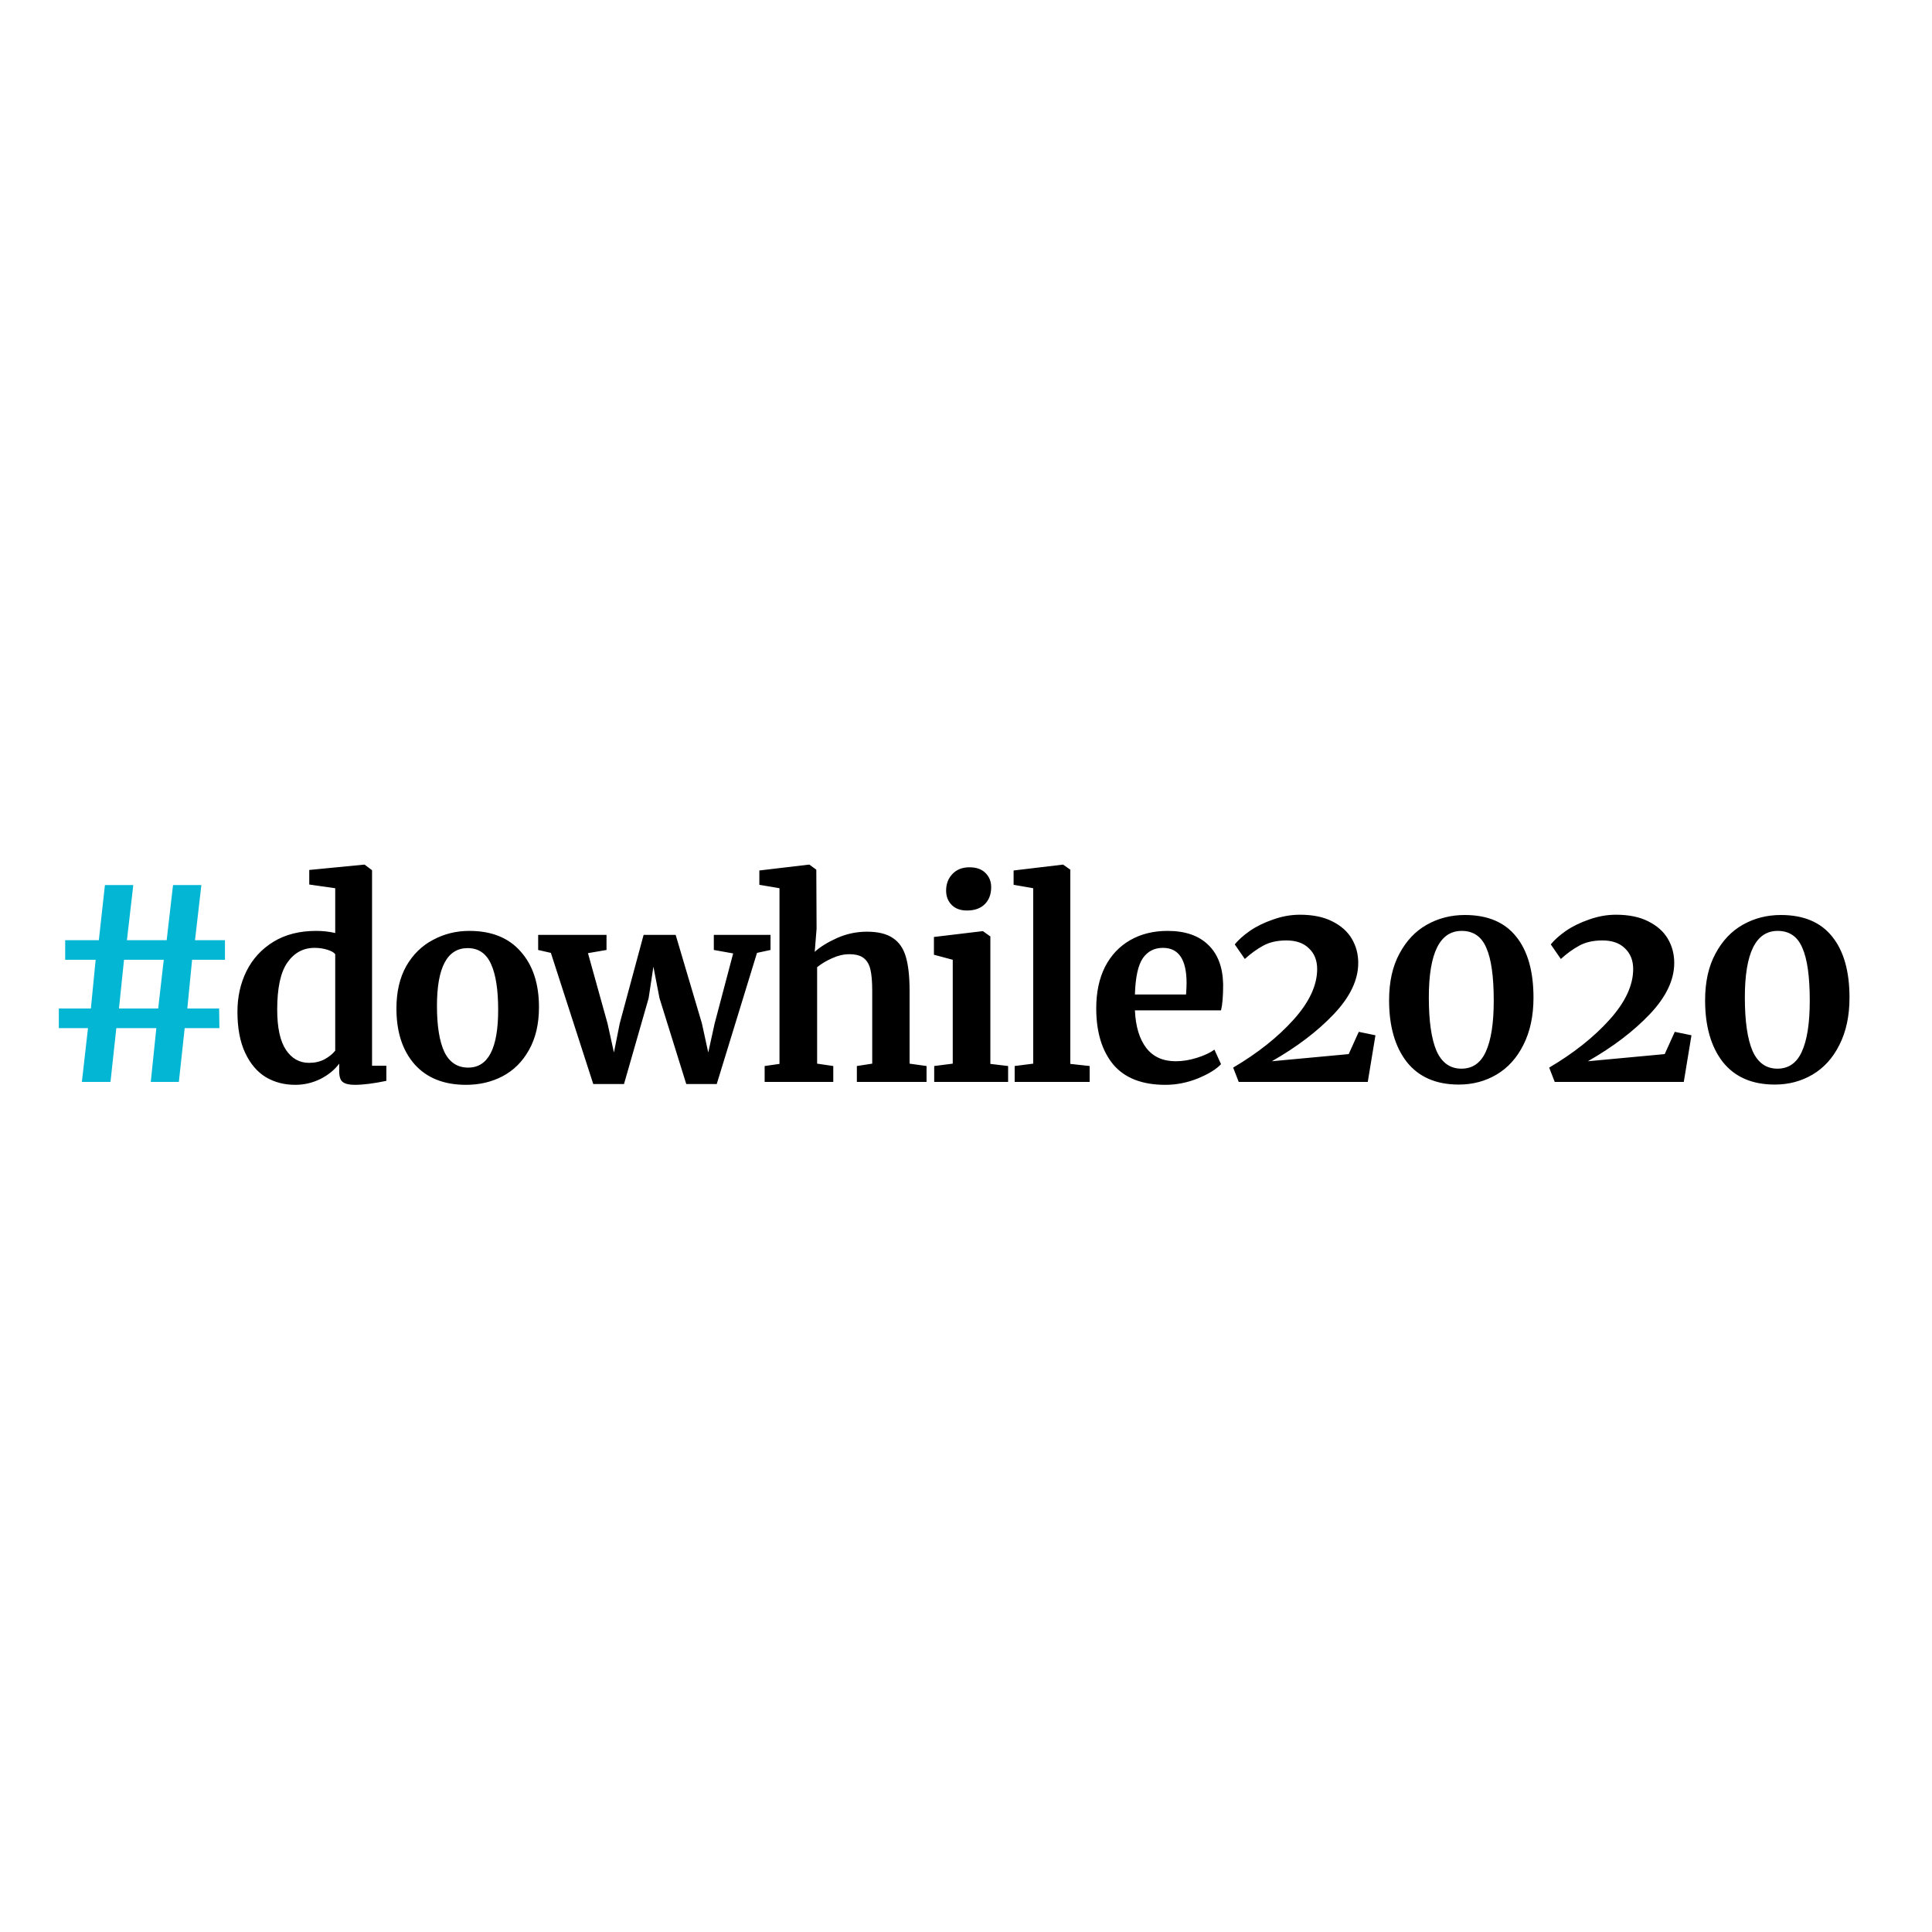 <svg width="100" height="100" viewBox="0 0 100 100" fill="none" xmlns="http://www.w3.org/2000/svg">
<path d="M3.045 52.201H4.704L4.951 49.678H3.374V48.663H5.116L5.431 45.81H6.899L6.57 48.663H8.627L8.956 45.81H10.423L10.094 48.663H11.644V49.678H9.943L9.696 52.201H11.342L11.356 53.216H9.559L9.258 56H7.804L8.092 53.216H6.021L5.719 56H4.238L4.554 53.216H3.045V52.201ZM6.419 49.678L6.158 52.201H8.188L8.476 49.678H6.419Z" fill="#03B6D4"/>
<path d="M15.28 56.151C14.713 56.151 14.206 56.018 13.758 55.753C13.31 55.479 12.953 55.058 12.688 54.491C12.423 53.925 12.29 53.216 12.29 52.366C12.29 51.598 12.446 50.898 12.757 50.267C13.077 49.627 13.543 49.12 14.155 48.745C14.768 48.37 15.504 48.183 16.363 48.183C16.711 48.183 17.04 48.219 17.351 48.293V45.975L16.007 45.783V45.029L18.832 44.754H18.873L19.257 45.042V55.163H19.998V55.945C19.34 56.082 18.796 56.151 18.366 56.151C18.073 56.151 17.863 56.101 17.735 56C17.616 55.909 17.557 55.721 17.557 55.438V55.054C17.319 55.374 16.994 55.639 16.583 55.849C16.172 56.05 15.737 56.151 15.28 56.151ZM15.993 55.013C16.295 55.013 16.56 54.953 16.789 54.834C17.026 54.706 17.214 54.555 17.351 54.382V49.39C17.287 49.298 17.15 49.221 16.939 49.157C16.738 49.093 16.519 49.061 16.281 49.061C15.696 49.061 15.225 49.317 14.869 49.829C14.521 50.331 14.348 51.141 14.348 52.256C14.348 53.189 14.498 53.883 14.8 54.341C15.102 54.789 15.499 55.013 15.993 55.013ZM20.519 52.201C20.519 51.342 20.688 50.61 21.026 50.007C21.373 49.403 21.835 48.951 22.411 48.649C22.987 48.338 23.613 48.183 24.29 48.183C25.442 48.183 26.329 48.539 26.951 49.253C27.581 49.957 27.897 50.917 27.897 52.133C27.897 53.001 27.723 53.742 27.376 54.354C27.038 54.958 26.58 55.41 26.004 55.712C25.438 56.005 24.811 56.151 24.125 56.151C22.983 56.151 22.096 55.799 21.465 55.095C20.834 54.382 20.519 53.417 20.519 52.201ZM24.235 55.259C25.268 55.259 25.785 54.263 25.785 52.27C25.785 51.227 25.662 50.437 25.415 49.897C25.168 49.349 24.765 49.074 24.208 49.074C23.147 49.074 22.617 50.071 22.617 52.064C22.617 53.106 22.745 53.902 23.001 54.45C23.266 54.99 23.677 55.259 24.235 55.259ZM27.855 48.389H31.393V49.17L30.433 49.335L31.448 52.983L31.777 54.478L32.078 52.969L33.313 48.389H34.972L36.33 52.969L36.659 54.478L36.988 52.983L37.948 49.349L36.947 49.17V48.389H39.882V49.17L39.182 49.321L37.098 56.11H35.521L34.136 51.666L33.82 50.034L33.573 51.666L32.298 56.11H30.707L28.513 49.321L27.855 49.17V48.389ZM40.346 45.975L39.304 45.797V45.056L41.855 44.754H41.896L42.252 45.015L42.266 48.073L42.17 49.266C42.453 49.01 42.837 48.773 43.322 48.553C43.816 48.334 44.332 48.224 44.872 48.224C45.448 48.224 45.896 48.334 46.216 48.553C46.536 48.763 46.76 49.088 46.888 49.527C47.016 49.966 47.08 50.551 47.08 51.282V55.054L47.958 55.177V56H44.351V55.177L45.146 55.054V51.282C45.146 50.807 45.114 50.437 45.05 50.171C44.986 49.906 44.867 49.71 44.694 49.582C44.529 49.454 44.282 49.39 43.953 49.39C43.669 49.39 43.377 49.458 43.075 49.595C42.783 49.723 42.522 49.879 42.294 50.062V55.054L43.13 55.177V56H39.578V55.177L40.346 55.067V45.975ZM50.041 47.127C49.712 47.127 49.451 47.031 49.259 46.839C49.067 46.647 48.971 46.4 48.971 46.098C48.971 45.751 49.081 45.463 49.3 45.234C49.52 45.006 49.812 44.891 50.178 44.891C50.544 44.891 50.823 44.992 51.015 45.193C51.207 45.385 51.303 45.627 51.303 45.92C51.303 46.286 51.193 46.578 50.974 46.798C50.754 47.017 50.448 47.127 50.055 47.127H50.041ZM49.314 49.678L48.34 49.417V48.498L50.85 48.197H50.877L51.261 48.471V55.067L52.18 55.177V56H48.354V55.177L49.314 55.054V49.678ZM53.479 45.975L52.464 45.797V45.056L55.001 44.754H55.029L55.399 45.015V55.067L56.4 55.177V56H52.519V55.177L53.479 55.054V45.975ZM60.32 56.151C59.113 56.151 58.213 55.799 57.618 55.095C57.033 54.382 56.741 53.413 56.741 52.187C56.741 51.365 56.892 50.651 57.193 50.048C57.504 49.445 57.938 48.983 58.496 48.663C59.054 48.343 59.698 48.183 60.43 48.183C61.344 48.183 62.048 48.425 62.542 48.91C63.036 49.385 63.292 50.066 63.31 50.953C63.31 51.557 63.273 52.005 63.2 52.297H58.743C58.78 53.129 58.976 53.778 59.333 54.245C59.689 54.702 60.197 54.93 60.855 54.93C61.212 54.93 61.577 54.871 61.952 54.752C62.336 54.633 62.638 54.491 62.857 54.327L63.2 55.081C62.953 55.346 62.551 55.593 61.993 55.822C61.445 56.041 60.887 56.151 60.32 56.151ZM61.39 51.474C61.408 51.218 61.417 51.022 61.417 50.885C61.417 49.669 61.01 49.061 60.197 49.061C59.749 49.061 59.401 49.239 59.154 49.595C58.908 49.952 58.77 50.578 58.743 51.474H61.39ZM63.828 55.259C65.099 54.51 66.141 53.682 66.955 52.777C67.769 51.872 68.176 50.999 68.176 50.158C68.176 49.71 68.034 49.353 67.751 49.088C67.476 48.814 67.088 48.677 66.585 48.677C66.109 48.677 65.707 48.768 65.378 48.951C65.058 49.125 64.743 49.353 64.432 49.637L63.911 48.882C64.094 48.654 64.354 48.421 64.692 48.183C65.04 47.945 65.442 47.749 65.899 47.593C66.356 47.429 66.818 47.346 67.284 47.346C67.952 47.346 68.51 47.461 68.957 47.689C69.415 47.918 69.753 48.219 69.972 48.594C70.192 48.969 70.302 49.385 70.302 49.842C70.302 50.72 69.881 51.602 69.04 52.489C68.199 53.376 67.129 54.19 65.831 54.93L69.808 54.56L70.329 53.408L71.193 53.586L70.795 56H64.116L63.828 55.259ZM75.506 56.137C74.335 56.137 73.439 55.749 72.818 54.971C72.205 54.185 71.899 53.12 71.899 51.776C71.899 50.825 72.077 50.021 72.434 49.362C72.79 48.695 73.261 48.197 73.846 47.867C74.441 47.529 75.099 47.36 75.821 47.36C77.001 47.36 77.887 47.735 78.482 48.485C79.076 49.225 79.373 50.277 79.373 51.639C79.373 52.581 79.199 53.394 78.852 54.08C78.514 54.757 78.052 55.269 77.467 55.616C76.882 55.963 76.228 56.137 75.506 56.137ZM75.643 55.314C76.219 55.314 76.639 55.022 76.904 54.437C77.179 53.842 77.316 52.96 77.316 51.79C77.316 50.546 77.188 49.637 76.932 49.061C76.685 48.475 76.26 48.183 75.656 48.183C74.523 48.183 73.956 49.33 73.956 51.625C73.956 52.85 74.088 53.774 74.354 54.395C74.628 55.008 75.058 55.314 75.643 55.314ZM80.185 55.259C81.456 54.51 82.498 53.682 83.312 52.777C84.126 51.872 84.533 50.999 84.533 50.158C84.533 49.71 84.391 49.353 84.108 49.088C83.833 48.814 83.445 48.677 82.942 48.677C82.466 48.677 82.064 48.768 81.735 48.951C81.415 49.125 81.1 49.353 80.789 49.637L80.268 48.882C80.45 48.654 80.711 48.421 81.049 48.183C81.397 47.945 81.799 47.749 82.256 47.593C82.713 47.429 83.175 47.346 83.641 47.346C84.309 47.346 84.866 47.461 85.314 47.689C85.772 47.918 86.11 48.219 86.329 48.594C86.549 48.969 86.658 49.385 86.658 49.842C86.658 50.72 86.238 51.602 85.397 52.489C84.556 53.376 83.486 54.19 82.188 54.93L86.165 54.56L86.686 53.408L87.55 53.586L87.152 56H80.473L80.185 55.259ZM91.863 56.137C90.692 56.137 89.796 55.749 89.175 54.971C88.562 54.185 88.256 53.12 88.256 51.776C88.256 50.825 88.434 50.021 88.791 49.362C89.147 48.695 89.618 48.197 90.203 47.867C90.797 47.529 91.456 47.36 92.178 47.36C93.357 47.36 94.244 47.735 94.839 48.485C95.433 49.225 95.73 50.277 95.73 51.639C95.73 52.581 95.556 53.394 95.209 54.08C94.871 54.757 94.409 55.269 93.824 55.616C93.239 55.963 92.585 56.137 91.863 56.137ZM92 55.314C92.576 55.314 92.996 55.022 93.261 54.437C93.536 53.842 93.673 52.96 93.673 51.79C93.673 50.546 93.545 49.637 93.289 49.061C93.042 48.475 92.617 48.183 92.013 48.183C90.88 48.183 90.313 49.33 90.313 51.625C90.313 52.85 90.445 53.774 90.711 54.395C90.985 55.008 91.415 55.314 92 55.314Z" fill="black"/>
</svg>
